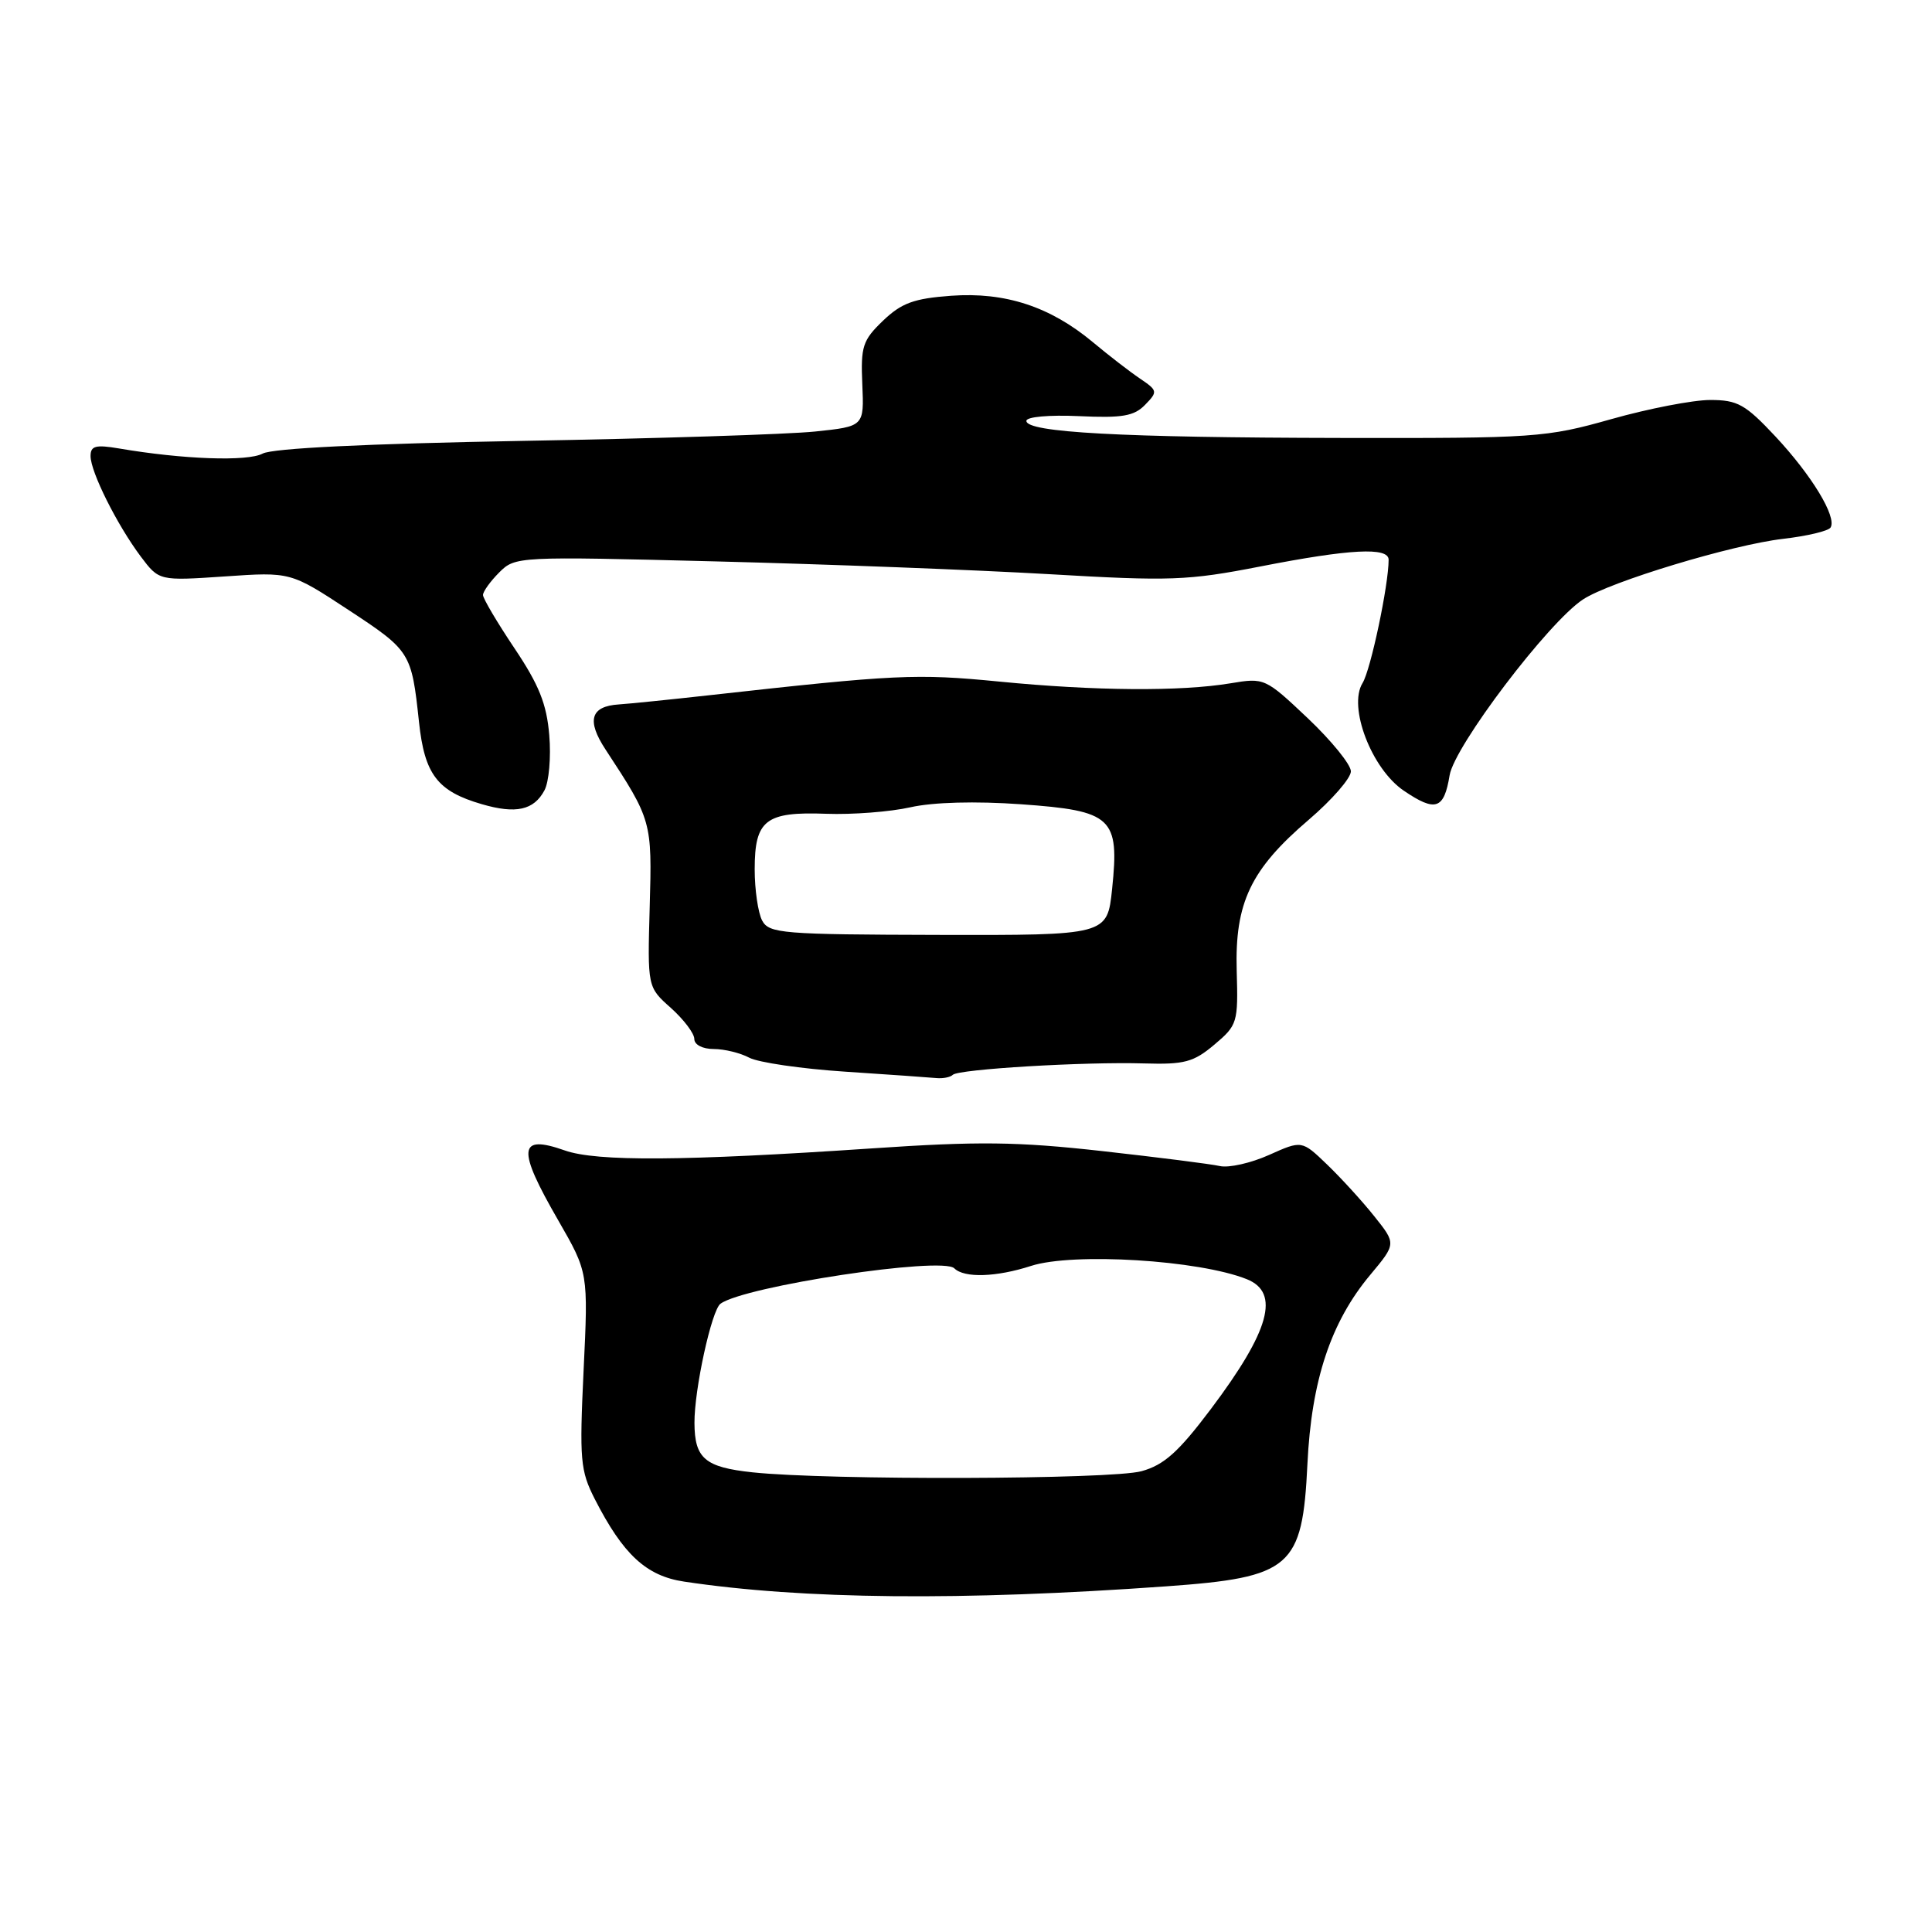 <?xml version="1.0" encoding="UTF-8" standalone="no"?>
<!DOCTYPE svg PUBLIC "-//W3C//DTD SVG 1.1//EN" "http://www.w3.org/Graphics/SVG/1.1/DTD/svg11.dtd" >
<svg xmlns="http://www.w3.org/2000/svg" xmlns:xlink="http://www.w3.org/1999/xlink" version="1.1" viewBox="0 0 256 256">
 <g >
 <path fill="currentColor"
d=" M 154.50 210.20 C 171.11 209.01 172.58 207.73 173.24 194.00 C 173.77 182.91 176.34 175.17 181.57 168.92 C 185.01 164.80 185.01 164.80 182.09 161.15 C 180.49 159.14 177.67 156.06 175.84 154.30 C 172.50 151.09 172.50 151.09 168.15 153.04 C 165.76 154.11 162.84 154.77 161.65 154.51 C 160.47 154.24 153.43 153.35 146.00 152.52 C 134.76 151.27 129.66 151.21 115.50 152.17 C 90.60 153.85 79.07 153.93 74.84 152.44 C 68.65 150.26 68.47 152.18 73.98 161.72 C 77.95 168.62 77.95 168.62 77.33 181.57 C 76.77 193.44 76.89 194.86 78.81 198.63 C 82.57 205.99 85.63 208.82 90.64 209.57 C 106.42 211.94 127.38 212.14 154.50 210.20 Z  M 126.25 142.42 C 127.00 141.67 143.68 140.67 151.62 140.91 C 156.94 141.07 158.16 140.74 160.91 138.42 C 163.97 135.84 164.07 135.51 163.87 128.63 C 163.61 119.62 165.72 115.19 173.43 108.61 C 176.49 105.99 179.00 103.11 179.00 102.21 C 179.00 101.31 176.43 98.15 173.30 95.18 C 167.65 89.84 167.54 89.79 163.05 90.54 C 156.46 91.64 145.10 91.56 132.38 90.31 C 121.42 89.24 118.68 89.37 94.00 92.12 C 88.78 92.70 83.38 93.25 82.00 93.34 C 78.25 93.58 77.70 95.46 80.24 99.32 C 86.37 108.67 86.41 108.83 86.09 120.15 C 85.79 130.80 85.79 130.80 88.90 133.56 C 90.60 135.09 92.00 136.93 92.00 137.67 C 92.00 138.43 93.09 139.00 94.57 139.00 C 95.98 139.00 98.10 139.52 99.28 140.15 C 100.47 140.78 106.17 141.62 111.97 142.00 C 117.76 142.38 123.21 142.77 124.08 142.85 C 124.95 142.93 125.93 142.74 126.25 142.42 Z  M 72.14 104.73 C 72.74 103.62 73.03 100.33 72.78 97.41 C 72.44 93.29 71.42 90.74 68.17 85.90 C 65.88 82.48 64.00 79.31 64.00 78.84 C 64.00 78.38 64.97 77.03 66.15 75.85 C 68.27 73.73 68.58 73.72 94.90 74.39 C 109.53 74.76 129.38 75.52 139.00 76.08 C 155.07 77.02 157.36 76.94 167.00 75.06 C 178.91 72.73 184.00 72.47 184.00 74.17 C 184.00 77.53 181.62 88.77 180.55 90.50 C 178.59 93.65 181.74 101.88 186.01 104.77 C 190.22 107.63 191.34 107.25 192.08 102.74 C 192.70 98.88 205.19 82.41 209.77 79.42 C 213.35 77.07 229.56 72.17 236.27 71.40 C 239.45 71.03 242.28 70.36 242.56 69.90 C 243.42 68.51 240.07 62.99 235.26 57.84 C 231.26 53.57 230.24 53.00 226.61 53.00 C 224.34 53.00 218.44 54.14 213.49 55.54 C 204.85 57.98 203.45 58.08 177.50 58.03 C 148.57 57.98 136.00 57.30 136.00 55.77 C 136.00 55.23 139.00 54.96 142.98 55.14 C 148.70 55.41 150.28 55.14 151.73 53.64 C 153.43 51.90 153.40 51.75 151.05 50.16 C 149.70 49.25 146.89 47.08 144.81 45.34 C 139.16 40.63 133.20 38.67 126.03 39.19 C 121.09 39.55 119.46 40.15 117.01 42.49 C 114.30 45.09 114.04 45.90 114.26 50.93 C 114.50 56.50 114.50 56.50 108.00 57.18 C 104.42 57.55 86.96 58.11 69.19 58.42 C 48.55 58.79 36.13 59.40 34.81 60.10 C 32.80 61.18 24.23 60.87 15.75 59.42 C 12.67 58.90 12.00 59.08 12.00 60.43 C 12.00 62.53 15.50 69.53 18.65 73.74 C 21.08 76.97 21.08 76.97 29.79 76.38 C 38.50 75.78 38.50 75.78 46.16 80.81 C 54.40 86.23 54.53 86.42 55.52 95.68 C 56.26 102.63 57.96 104.85 63.85 106.56 C 68.37 107.88 70.74 107.35 72.14 104.73 Z  M 99.70 195.09 C 93.41 194.42 92.04 193.25 92.02 188.56 C 91.99 184.13 94.29 173.60 95.47 172.75 C 98.68 170.42 124.83 166.46 126.45 168.06 C 127.77 169.37 132.02 169.23 136.62 167.74 C 142.20 165.94 158.88 166.96 165.21 169.50 C 169.65 171.28 168.25 176.33 160.45 186.70 C 156.16 192.40 154.24 194.12 151.26 194.94 C 147.28 196.05 109.71 196.16 99.70 195.09 Z  M 100.99 121.98 C 100.45 120.96 100.00 117.91 100.00 115.19 C 100.00 108.65 101.44 107.53 109.48 107.83 C 112.94 107.96 117.96 107.57 120.63 106.97 C 123.65 106.29 129.23 106.14 135.31 106.57 C 147.39 107.43 148.35 108.32 147.36 117.79 C 146.72 123.93 146.72 123.93 124.35 123.88 C 103.64 123.83 101.91 123.69 100.99 121.98 Z "/>
</g>
</svg>